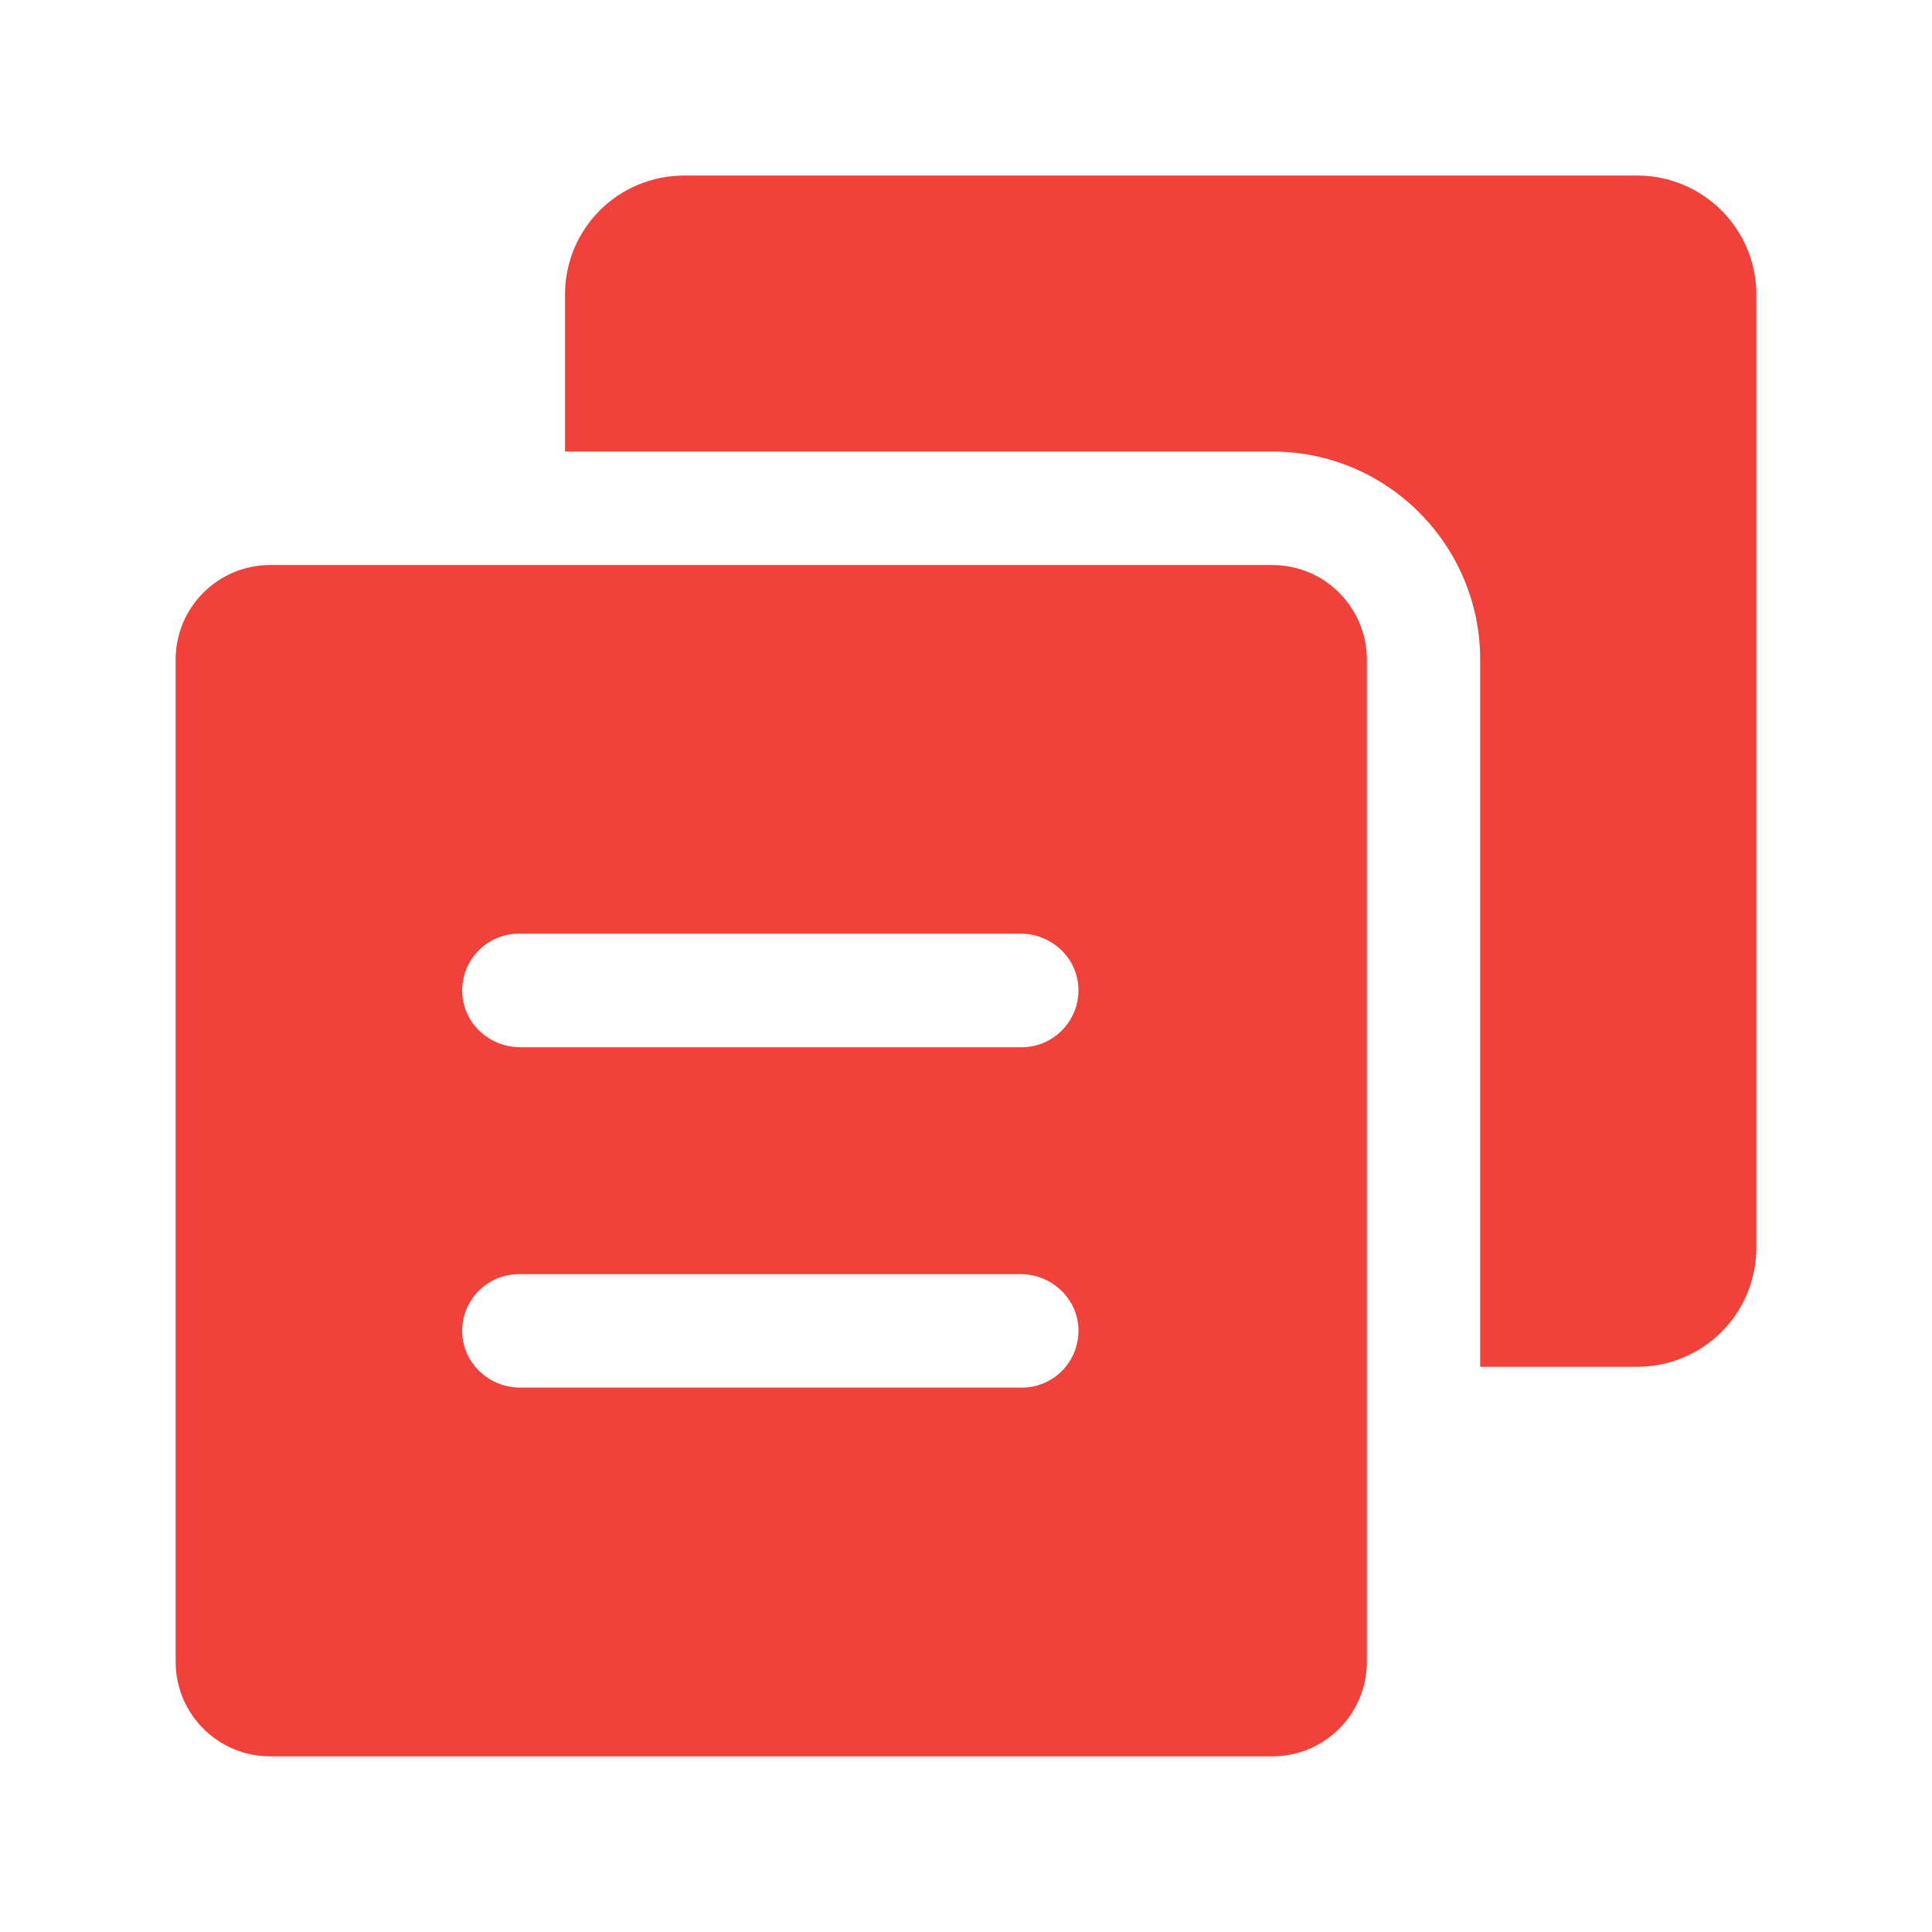 <?xml version="1.0" encoding="utf-8"?>
<!-- Generator: Adobe Illustrator 15.0.0, SVG Export Plug-In  -->
<!DOCTYPE svg PUBLIC "-//W3C//DTD SVG 1.1//EN" "http://www.w3.org/Graphics/SVG/1.1/DTD/svg11.dtd">
<svg version="1.1"
	 xmlns="http://www.w3.org/2000/svg" xmlns:xlink="http://www.w3.org/1999/xlink" xmlns:a="http://ns.adobe.com/AdobeSVGViewerExtensions/3.0/"
	 x="0px" y="0px" width="22px" height="22px" viewBox="434.273 425.639 22 22" enable-background="new 434.273 425.639 22 22"
	 xml:space="preserve">
<defs>
</defs>
<rect display="none" fill="#E0E0E0" width="2229.455" height="1311.244"/>
<rect x="434.273" y="425.639" display="none" fill="#C9C9C9" width="22" height="22"/>
<path fill="#F0423B" d="M454.273,428.992v10.855c0,0.359-0.142,0.704-0.396,0.958c-0.253,0.254-0.598,0.398-0.958,0.398h-1.791
	v-8.052c0-1.307-1.061-2.37-2.365-2.37h-8.056v-1.79c0-0.359,0.143-0.704,0.397-0.957c0.254-0.254,0.599-0.396,0.958-0.396h10.854
	C453.666,427.639,454.272,428.244,454.273,428.992L454.273,428.992z M454.273,428.992"/>
<path fill="#F0423B" d="M448.761,432.073H437.35c-0.595,0-1.077,0.482-1.077,1.077v11.412c0,0.595,0.482,1.077,1.077,1.077h11.411
	c0.595,0,1.077-0.482,1.077-1.077V433.15C449.837,432.555,449.355,432.073,448.761,432.073L448.761,432.073z M445.909,441.44h-5.714
	c-0.34,0-0.632-0.259-0.657-0.598c-0.014-0.179,0.048-0.355,0.17-0.487c0.123-0.132,0.294-0.207,0.474-0.207h5.713
	c0.34,0,0.632,0.258,0.657,0.598c0.013,0.179-0.049,0.356-0.171,0.488C446.26,441.365,446.088,441.44,445.909,441.44L445.909,441.44
	z M445.909,437.564h-5.714c-0.34,0-0.632-0.258-0.657-0.598c-0.014-0.179,0.048-0.356,0.17-0.488
	c0.123-0.132,0.294-0.207,0.474-0.207h5.713c0.34,0,0.632,0.258,0.657,0.598c0.013,0.179-0.049,0.355-0.171,0.487
	S446.088,437.564,445.909,437.564L445.909,437.564z M445.909,437.564"/>
</svg>
